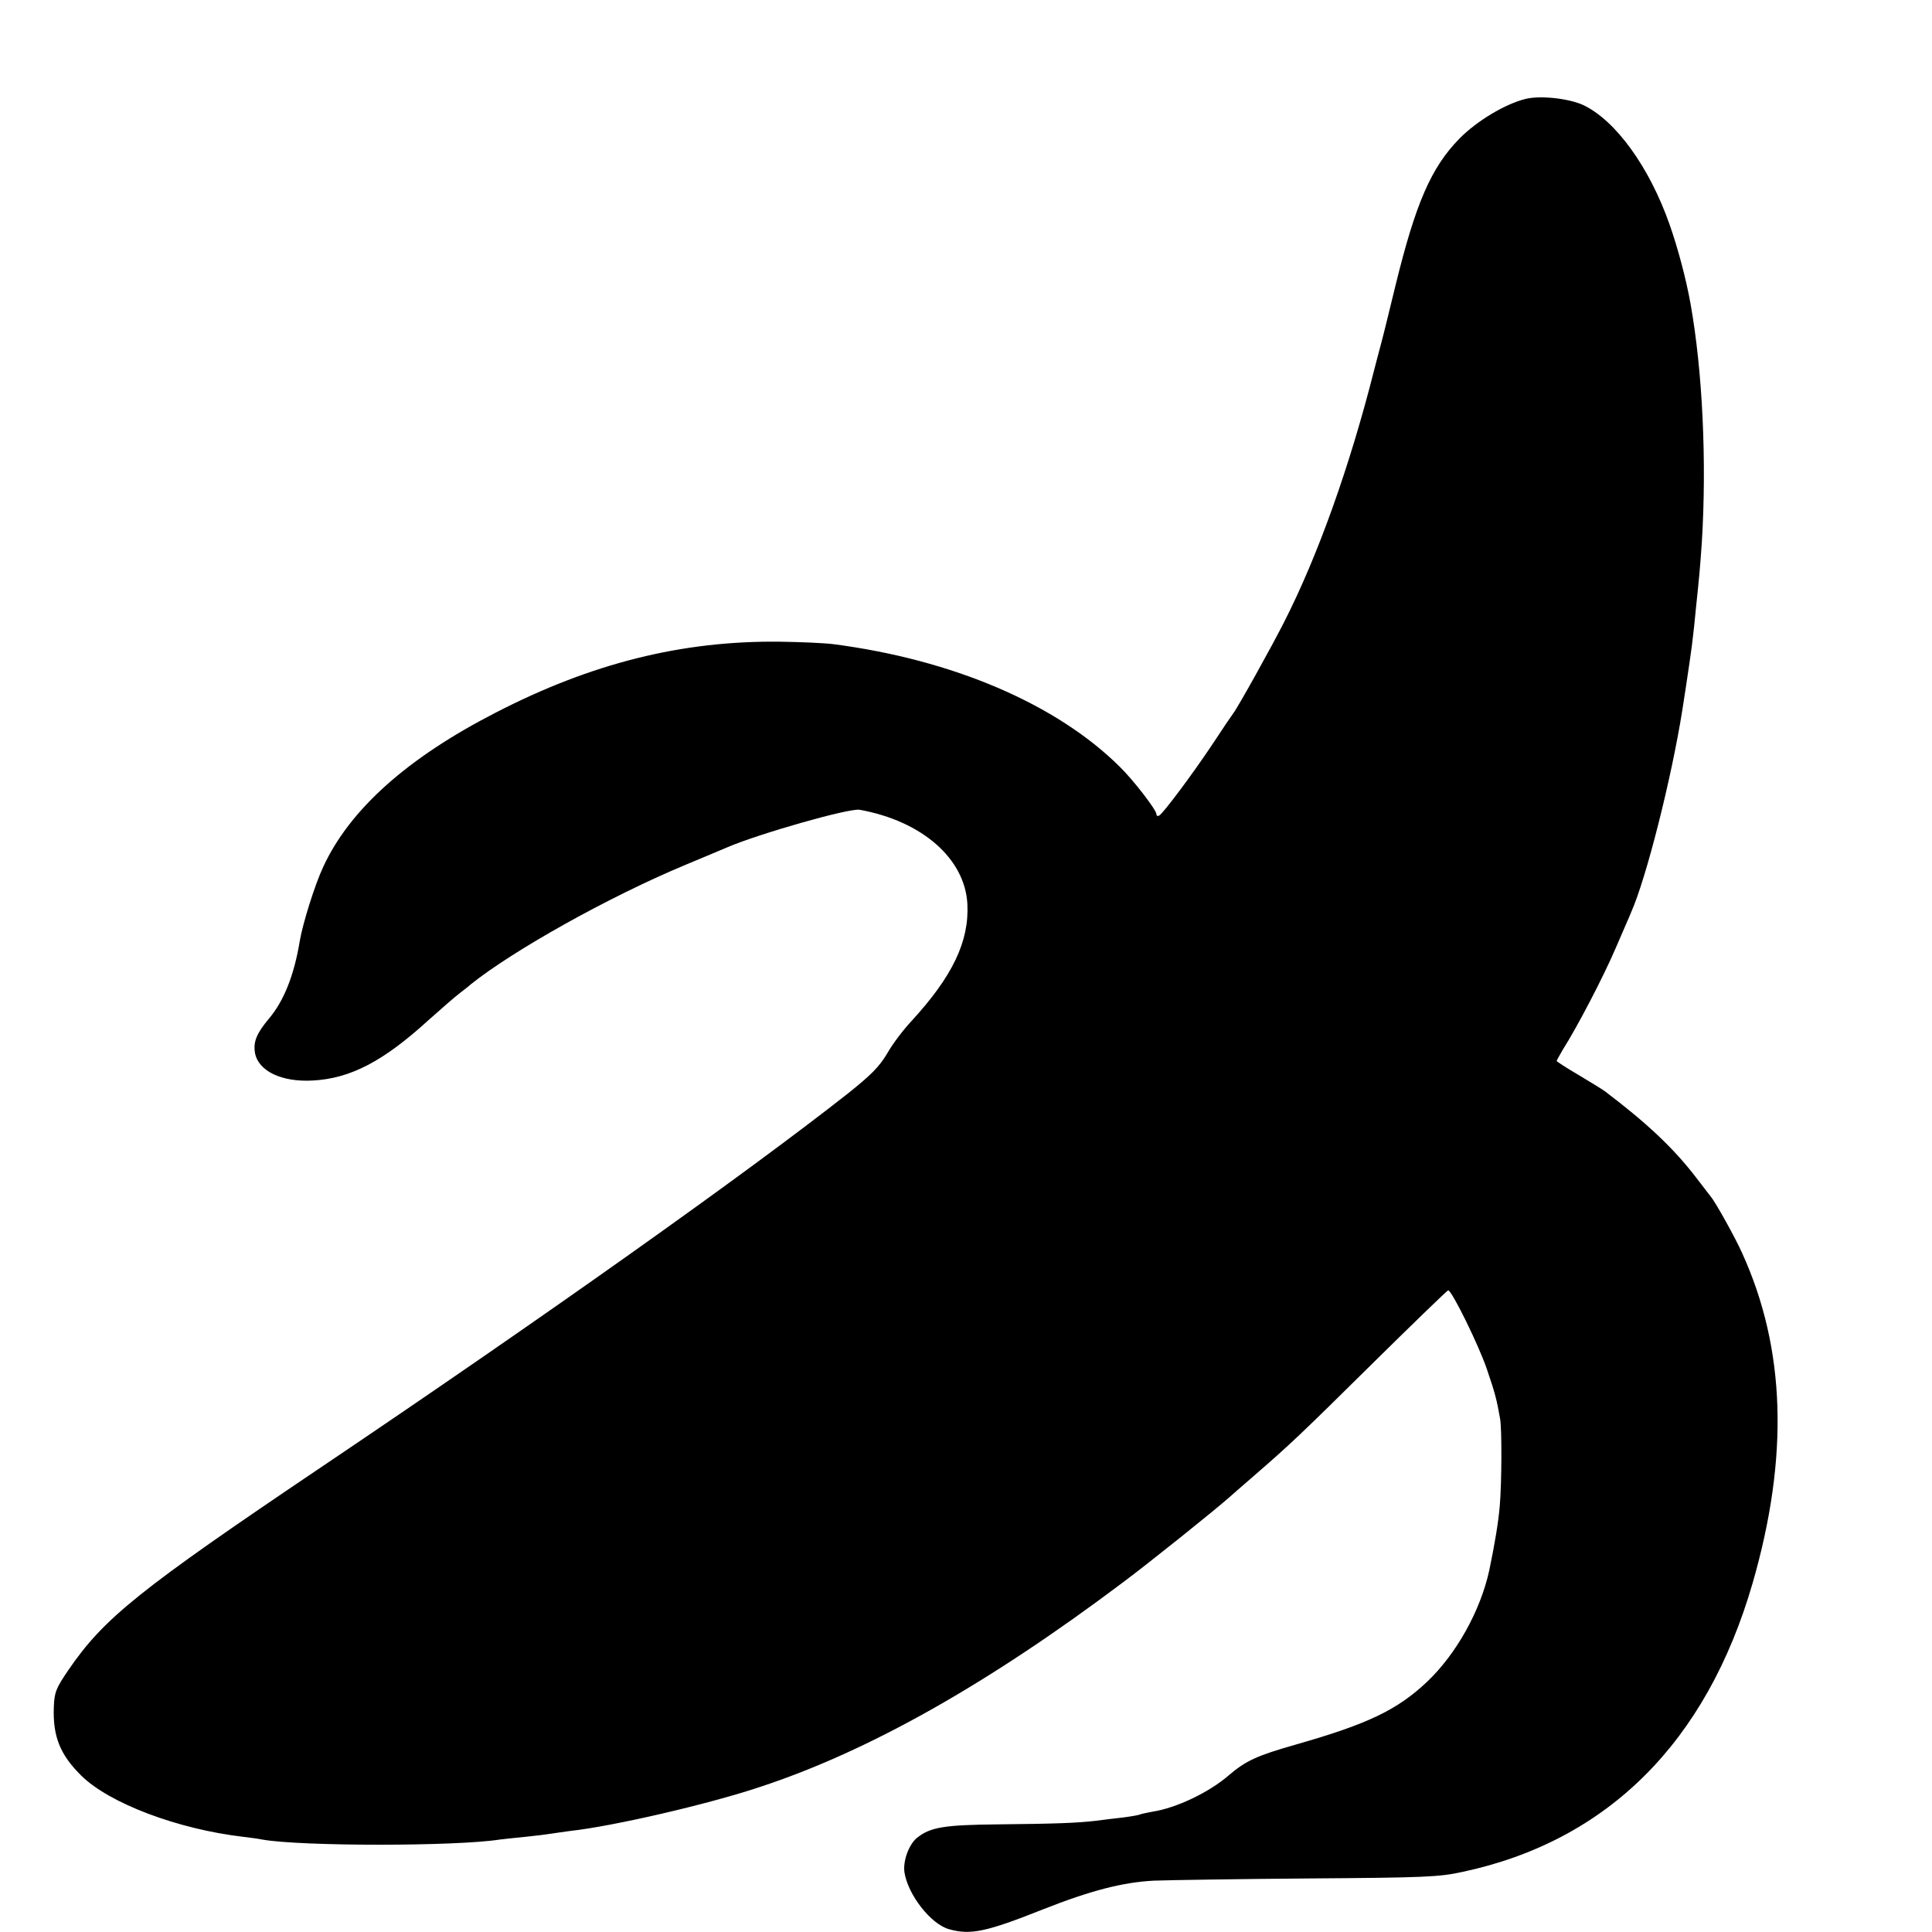 <?xml version="1.0" standalone="no"?>
<!DOCTYPE svg PUBLIC "-//W3C//DTD SVG 20010904//EN"
 "http://www.w3.org/TR/2001/REC-SVG-20010904/DTD/svg10.dtd">
<svg version="1.0" xmlns="http://www.w3.org/2000/svg"
 width="700pt" height="700pt" viewBox="0 0 700 700"
 preserveAspectRatio="xMidYMid meet">
<g transform="translate(0,700) scale(0.1,-0.1)"
fill="#000000" stroke="none">
<path d="M5525 6641 c-74 -19 -175 -80 -237 -143 -103 -105 -159 -235 -232
-533 -20 -82 -43 -177 -52 -210 -9 -33 -20 -76 -25 -95 -89 -352 -205 -676
-327 -915 -44 -87 -168 -310 -184 -330 -4 -5 -38 -55 -74 -110 -74 -111 -178
-250 -194 -260 -6 -3 -10 -1 -10 5 0 15 -82 122 -133 172 -230 228 -606 388
-1037 444 -30 4 -118 8 -195 9 -354 4 -682 -78 -1029 -257 -320 -164 -529
-351 -625 -559 -30 -64 -74 -204 -85 -269 -20 -122 -57 -216 -111 -280 -46
-55 -58 -85 -51 -126 13 -65 96 -105 208 -99 138 7 258 70 424 222 44 39 93
82 109 94 17 13 35 27 40 32 155 124 500 317 775 432 74 31 144 60 155 65 114
49 443 143 480 136 226 -41 381 -177 390 -341 7 -136 -54 -263 -203 -425 -28
-30 -68 -82 -87 -116 -29 -49 -59 -79 -143 -146 -363 -286 -1098 -808 -1907
-1353 -662 -446 -789 -548 -918 -737 -44 -65 -50 -79 -52 -133 -4 -107 23
-173 100 -249 102 -100 348 -193 585 -221 25 -3 56 -7 70 -10 140 -25 703 -25
861 0 13 2 56 6 94 10 39 4 79 9 90 11 11 2 43 6 70 10 156 17 502 97 690 160
392 129 823 372 1310 738 98 73 336 264 389 311 6 6 45 39 86 75 134 116 171
151 438 415 145 143 266 260 269 260 13 0 112 -201 141 -288 29 -85 35 -108
47 -177 7 -37 6 -234 -1 -315 -5 -60 -18 -138 -38 -234 -32 -147 -119 -303
-225 -404 -108 -102 -214 -153 -473 -227 -144 -41 -184 -59 -248 -114 -71 -61
-189 -117 -274 -130 -21 -4 -41 -8 -45 -10 -3 -2 -31 -7 -61 -11 -30 -3 -75
-9 -99 -12 -68 -8 -147 -11 -354 -13 -197 -2 -247 -10 -296 -50 -29 -25 -50
-84 -44 -124 13 -82 96 -188 162 -206 78 -22 136 -9 340 72 172 68 288 98 401
104 52 2 304 6 560 8 422 3 474 5 560 24 524 112 883 469 1050 1046 132 457
120 849 -38 1196 -23 52 -96 184 -114 205 -4 5 -27 35 -50 65 -83 109 -180
200 -333 316 -11 8 -55 35 -97 60 -43 25 -78 48 -78 50 0 2 11 21 23 42 51 80
146 262 191 367 26 61 52 119 56 130 55 124 146 485 185 730 19 121 37 244 39
270 2 17 7 59 10 95 13 124 15 145 22 245 18 291 3 619 -41 865 -16 89 -45
199 -76 287 -73 208 -196 378 -314 433 -54 24 -157 35 -210 21z"/>
</g>
</svg>
